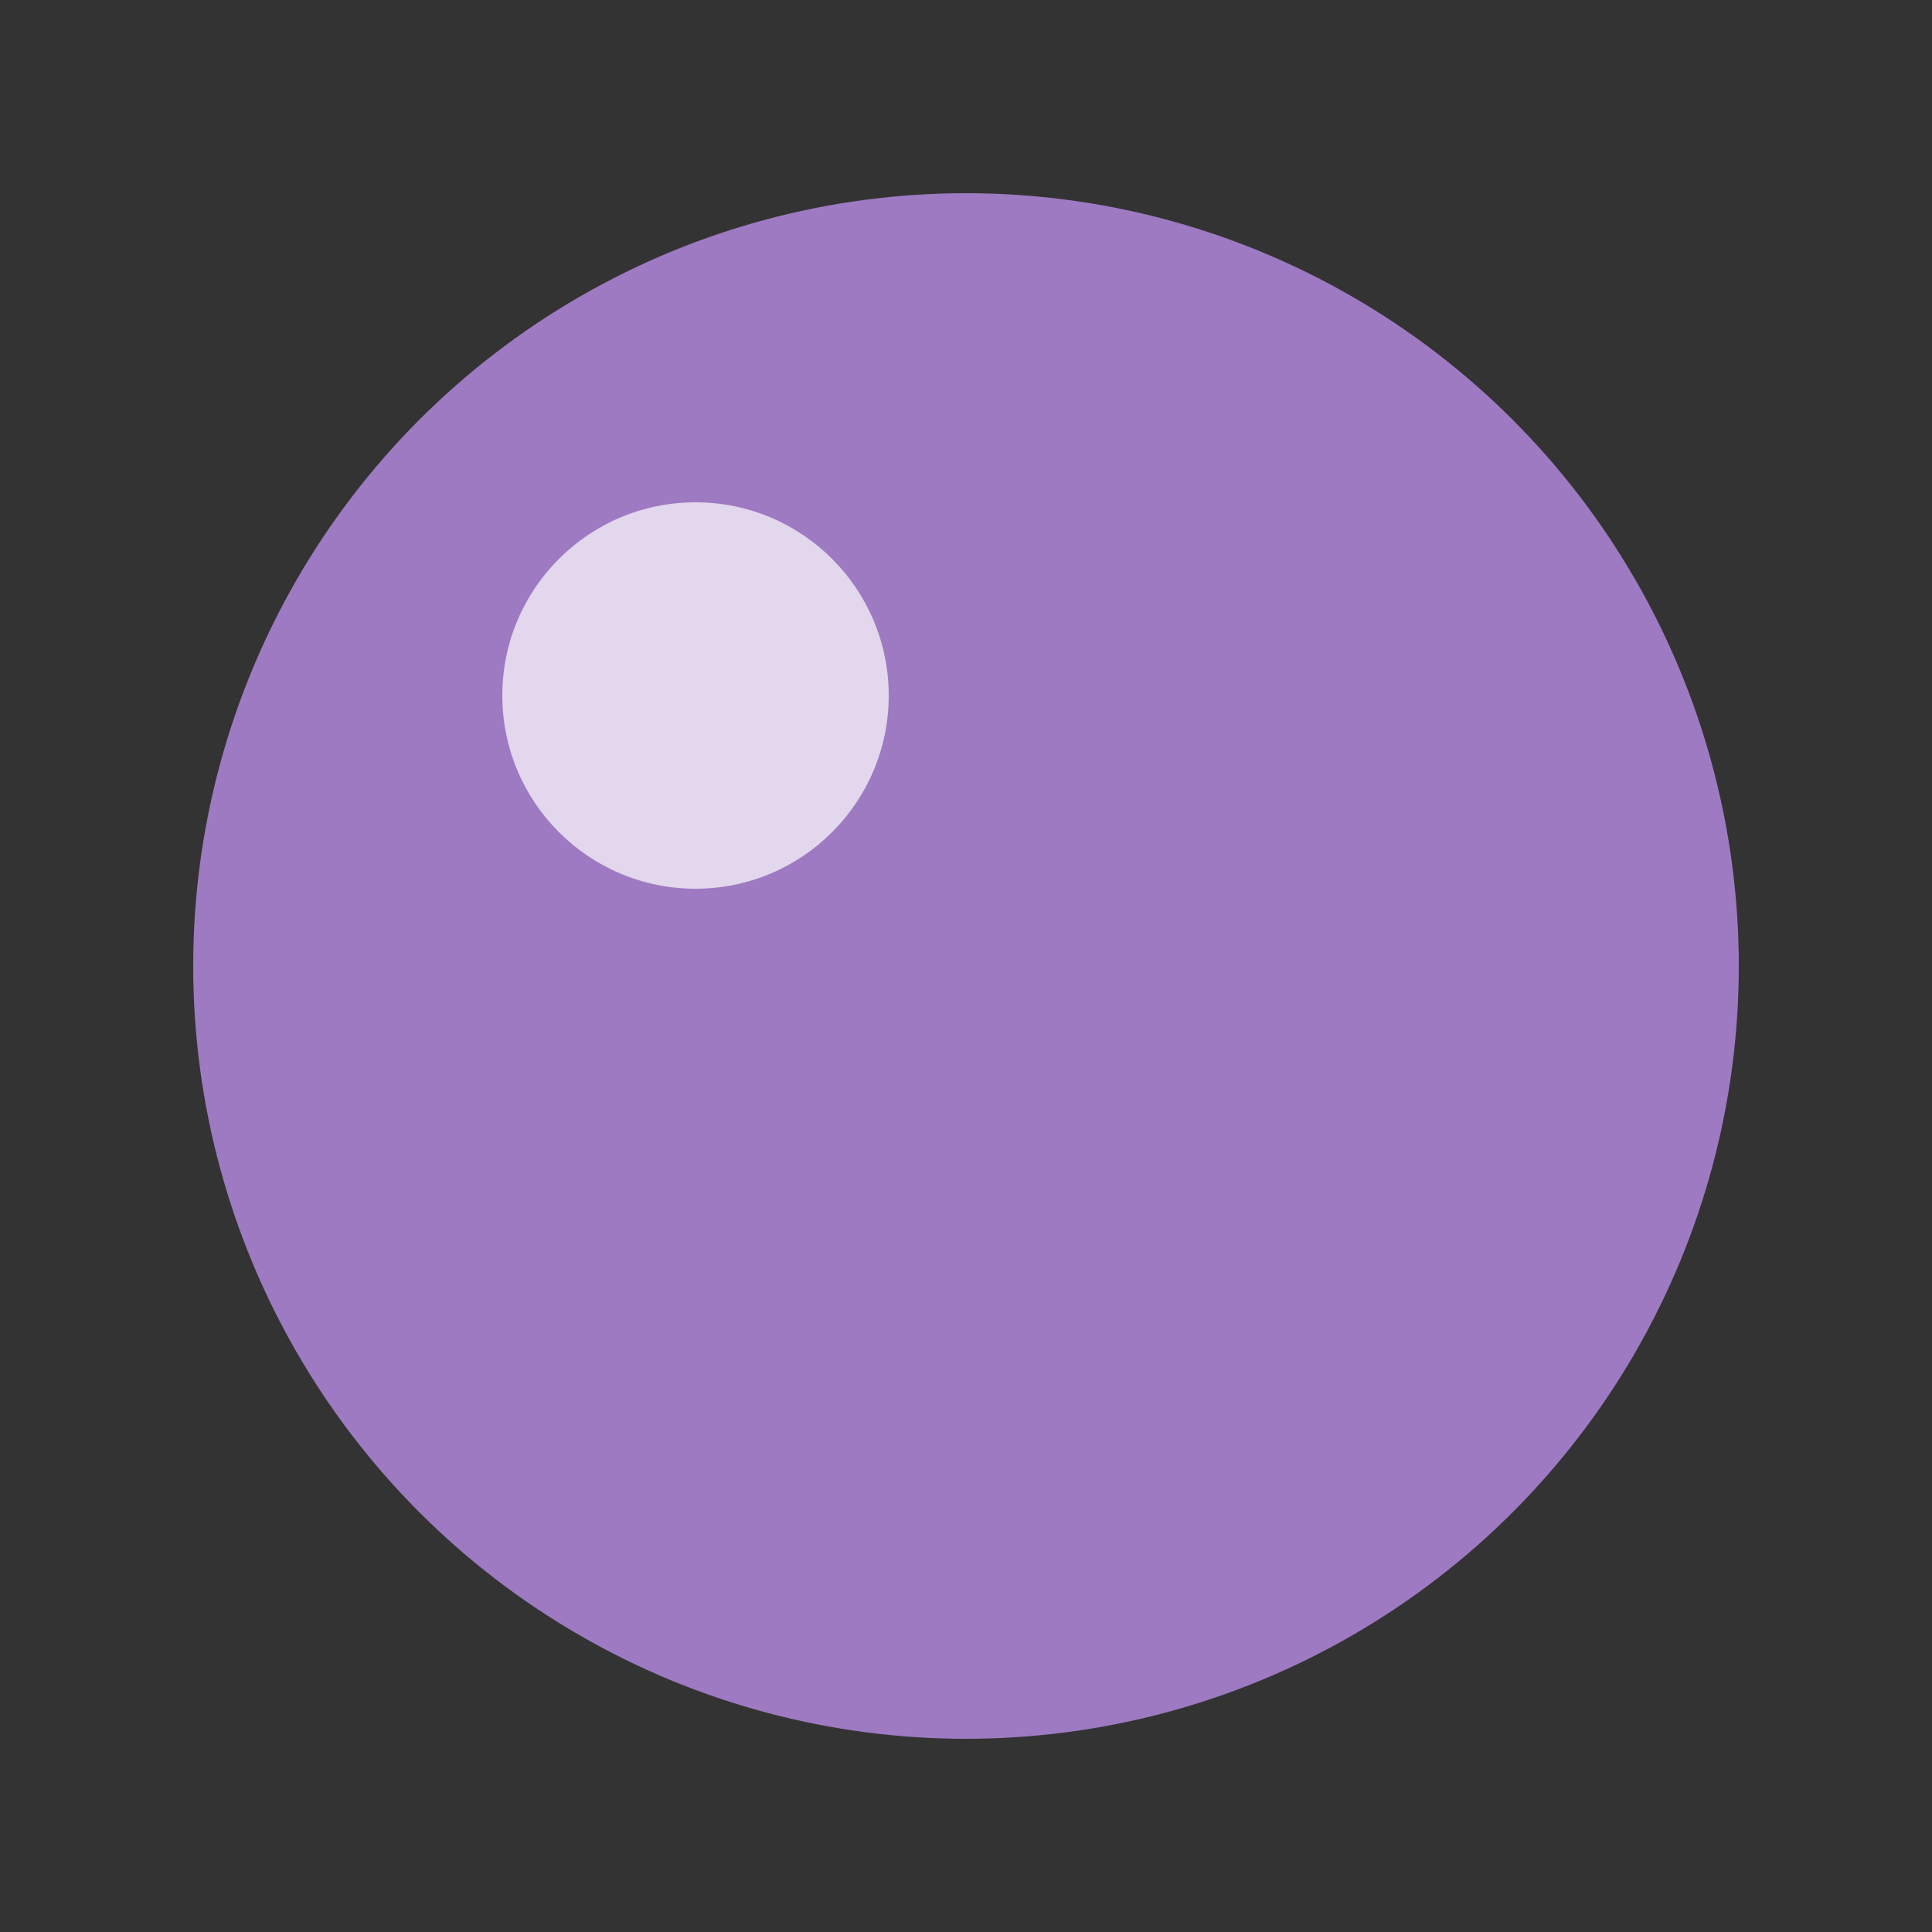 <svg width="50" height="50" viewBox="0 0 50 50" fill="none" xmlns="http://www.w3.org/2000/svg">
  <rect x="0" y="0" width="50" height="50" fill="#333333" stroke="none"/>
  <circle cx="25" cy="25" r="20" fill="rgba(204, 153, 255, 0.7)"/>
  <circle cx="18" cy="18" r="5" fill="rgba(255, 255, 255, 0.7)"/>
</svg> 